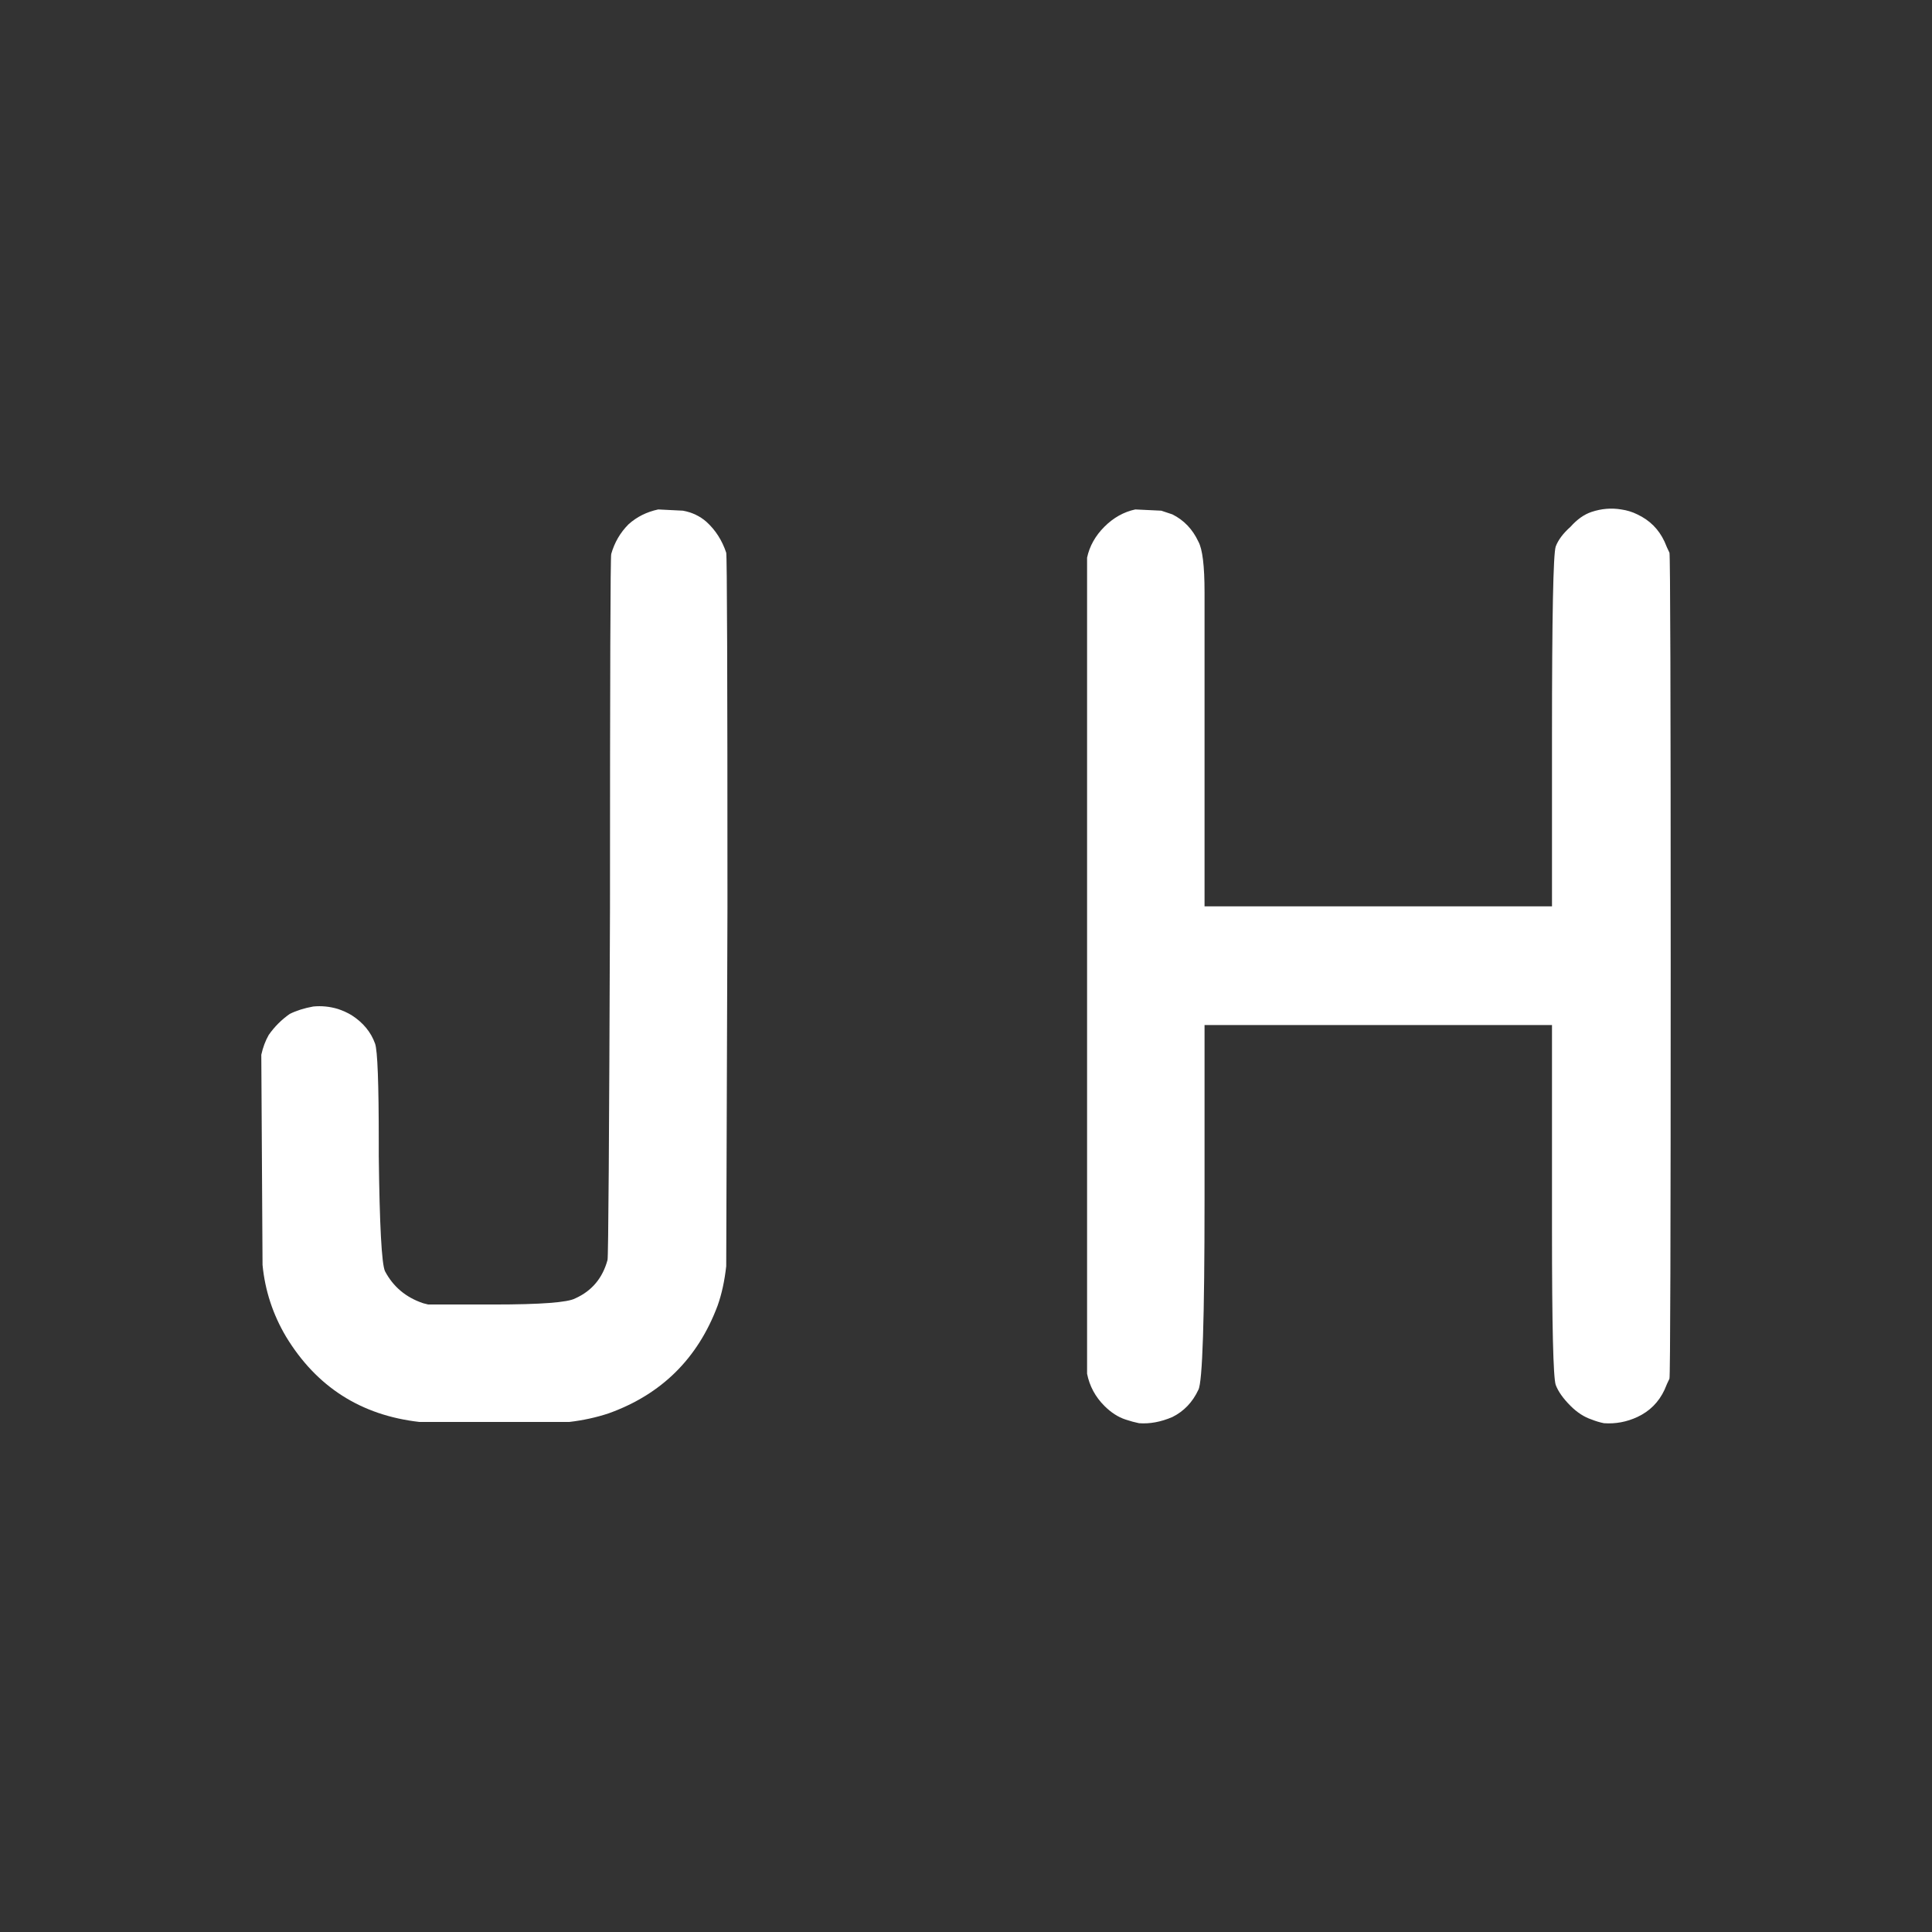 <?xml version="1.0" encoding="UTF-8" standalone="no"?>
<!-- Created with Inkscape (http://www.inkscape.org/) -->

<svg
   xmlns:dc="http://purl.org/dc/elements/1.1/"
   xmlns:cc="http://creativecommons.org/ns#"
   xmlns:rdf="http://www.w3.org/1999/02/22-rdf-syntax-ns#"
   xmlns:svg="http://www.w3.org/2000/svg"
   xmlns="http://www.w3.org/2000/svg"
   xmlns:sodipodi="http://sodipodi.sourceforge.net/DTD/sodipodi-0.dtd"
   xmlns:inkscape="http://www.inkscape.org/namespaces/inkscape"
   version="1.1"
   width="500"
   height="500"
   id="svg4021"
   inkscape:version="0.48.3.1 r9886"
   sodipodi:docname="jh_NEGATIVE.svg">
  <rect width="100%" height="100%" fill="#333333" stroke="none"/>
  <sodipodi:namedview
     pagecolor="#000000"
     bordercolor="#666666"
     borderopacity="1"
     objecttolerance="10"
     gridtolerance="10"
     guidetolerance="10"
     inkscape:pageopacity="1"
     inkscape:pageshadow="2"
     inkscape:window-width="640"
     inkscape:window-height="480"
     id="namedview7"
     showgrid="false"
     inkscape:zoom="0.76471318"
     inkscape:cx="163.72559"
     inkscape:cy="252.48363"
     inkscape:current-layer="initialen" />
  <defs
     id="defs7" />
  <g
     inkscape:groupmode="layer"
     id="initialen"
     inkscape:label="initialen">
    <g
       style="font-size:320px;font-style:normal;font-variant:normal;font-weight:500;font-stretch:normal;text-align:start;line-height:125%;letter-spacing:0px;word-spacing:0px;writing-mode:lr-tb;text-anchor:start;fill:#ffffff;fill-opacity:1;stroke:none;font-family:OCRA;-inkscape-font-specification:OCRA Medium"
       id="text2984"
       transform="translate(4.9999996e-7,-3.32)">
      <path
         d="m 170.345,135.164 6.4,0.32 c 2.347,0.427 4.373,1.387 6.08,2.88 2.346,2.134 4.053,4.8 5.12,8 0.213,0.854 0.32,31.36 0.32,91.52 l -0.32,93.12 c -0.427,3.84 -1.173,7.253 -2.24,10.24 -5.12,13.653 -14.507,22.933 -28.16,27.84 -3.2,1.067 -6.613,1.813 -10.24,2.24 l -38.72,0 c -15.147,-1.707 -26.667,-9.067 -34.56,-22.08 -3.413,-5.76 -5.44,-11.947 -6.08,-18.56 l -0.32,-54.4 c 0.427,-1.92 1.067,-3.627 1.92,-5.12 1.493,-2.133 3.307,-3.947 5.44,-5.44 1.707,-0.853 3.733,-1.493 6.08,-1.92 2.133,-0.213 4.267,1.1e-4 6.4,0.64 1.28,0.427 2.453,0.96 3.52,1.6 2.987,1.92 5.013,4.373 6.08,7.36 0.64,1.707 0.96,10.24 0.96,25.6 l 0,3.52 c 0.213,17.92 0.747,27.84 1.6,29.76 2.133,4.053 5.44,6.827 9.92,8.32 l 1.28,0.32 16.96,0 c 12.16,3e-5 19.2,-0.533 21.12,-1.6 4.267,-1.92 7.04,-5.227 8.32,-9.92 0.213,-0.64 0.427,-31.04 0.64,-91.2 -1.4e-4,-60.373 0.107,-90.88 0.32,-91.52 0.853,-2.986 2.347,-5.546 4.48,-7.68 2.133,-1.92 4.693,-3.2 7.68,-3.84"
         id="path2985"
         inkscape:connector-curvature="0" />
      <path
         d="m 293.815,135.164 6.72,0.32 c 0.64,0.214 1.6,0.534 2.88,0.96 2.987,1.494 5.227,3.84 6.72,7.04 1.067,1.92 1.6,6.294 1.6,13.12 l 0,36.16 0,45.12 45.12,0 44.8,0 0,-44.48 c -1.6e-4,-30.506 0.32,-46.72 0.96,-48.64 0.64,-1.706 1.92,-3.413 3.84,-5.12 1.706,-1.92 3.52,-3.2 5.44,-3.84 2.56,-0.853 5.12,-1.066 7.68,-0.64 1.493,0.214 2.88,0.64 4.16,1.28 3.2,1.494 5.546,3.84 7.04,7.04 0.426,1.067 0.853,2.027 1.28,2.88 0.213,0.854 0.32,36.48 0.32,106.88 -1.9e-4,70.4 -0.107,106.027 -0.32,106.88 -0.427,0.853 -0.854,1.813 -1.28,2.88 -1.494,3.2 -3.84,5.547 -7.04,7.04 -2.774,1.28 -5.654,1.813 -8.64,1.6 -1.067,-0.213 -2.134,-0.533 -3.2,-0.96 -1.92,-0.64 -3.733,-1.813 -5.44,-3.52 -1.92,-1.92 -3.2,-3.733 -3.84,-5.44 -0.64,-1.92 -0.96,-15.253 -0.96,-40 -1.6e-4,-5.76 -1.6e-4,-8.64 0,-8.64 l 0,-44.48 -44.8,0 -45.12,0 0,45.12 c -7e-5,30.933 -0.533,47.36 -1.6,49.28 -1.493,3.2 -3.733,5.547 -6.72,7.04 -2.987,1.28 -5.867,1.813 -8.64,1.6 -1.067,-0.213 -2.24,-0.533 -3.52,-0.96 -1.92,-0.64 -3.733,-1.813 -5.44,-3.52 -2.347,-2.347 -3.84,-5.12 -4.48,-8.32 l 0,-211.2 c 0.64,-2.986 2.133,-5.653 4.48,-8 2.347,-2.346 5.013,-3.84 8,-4.48"
         id="path2987"
         inkscape:connector-curvature="0" />
    </g>
  </g>
</svg>
